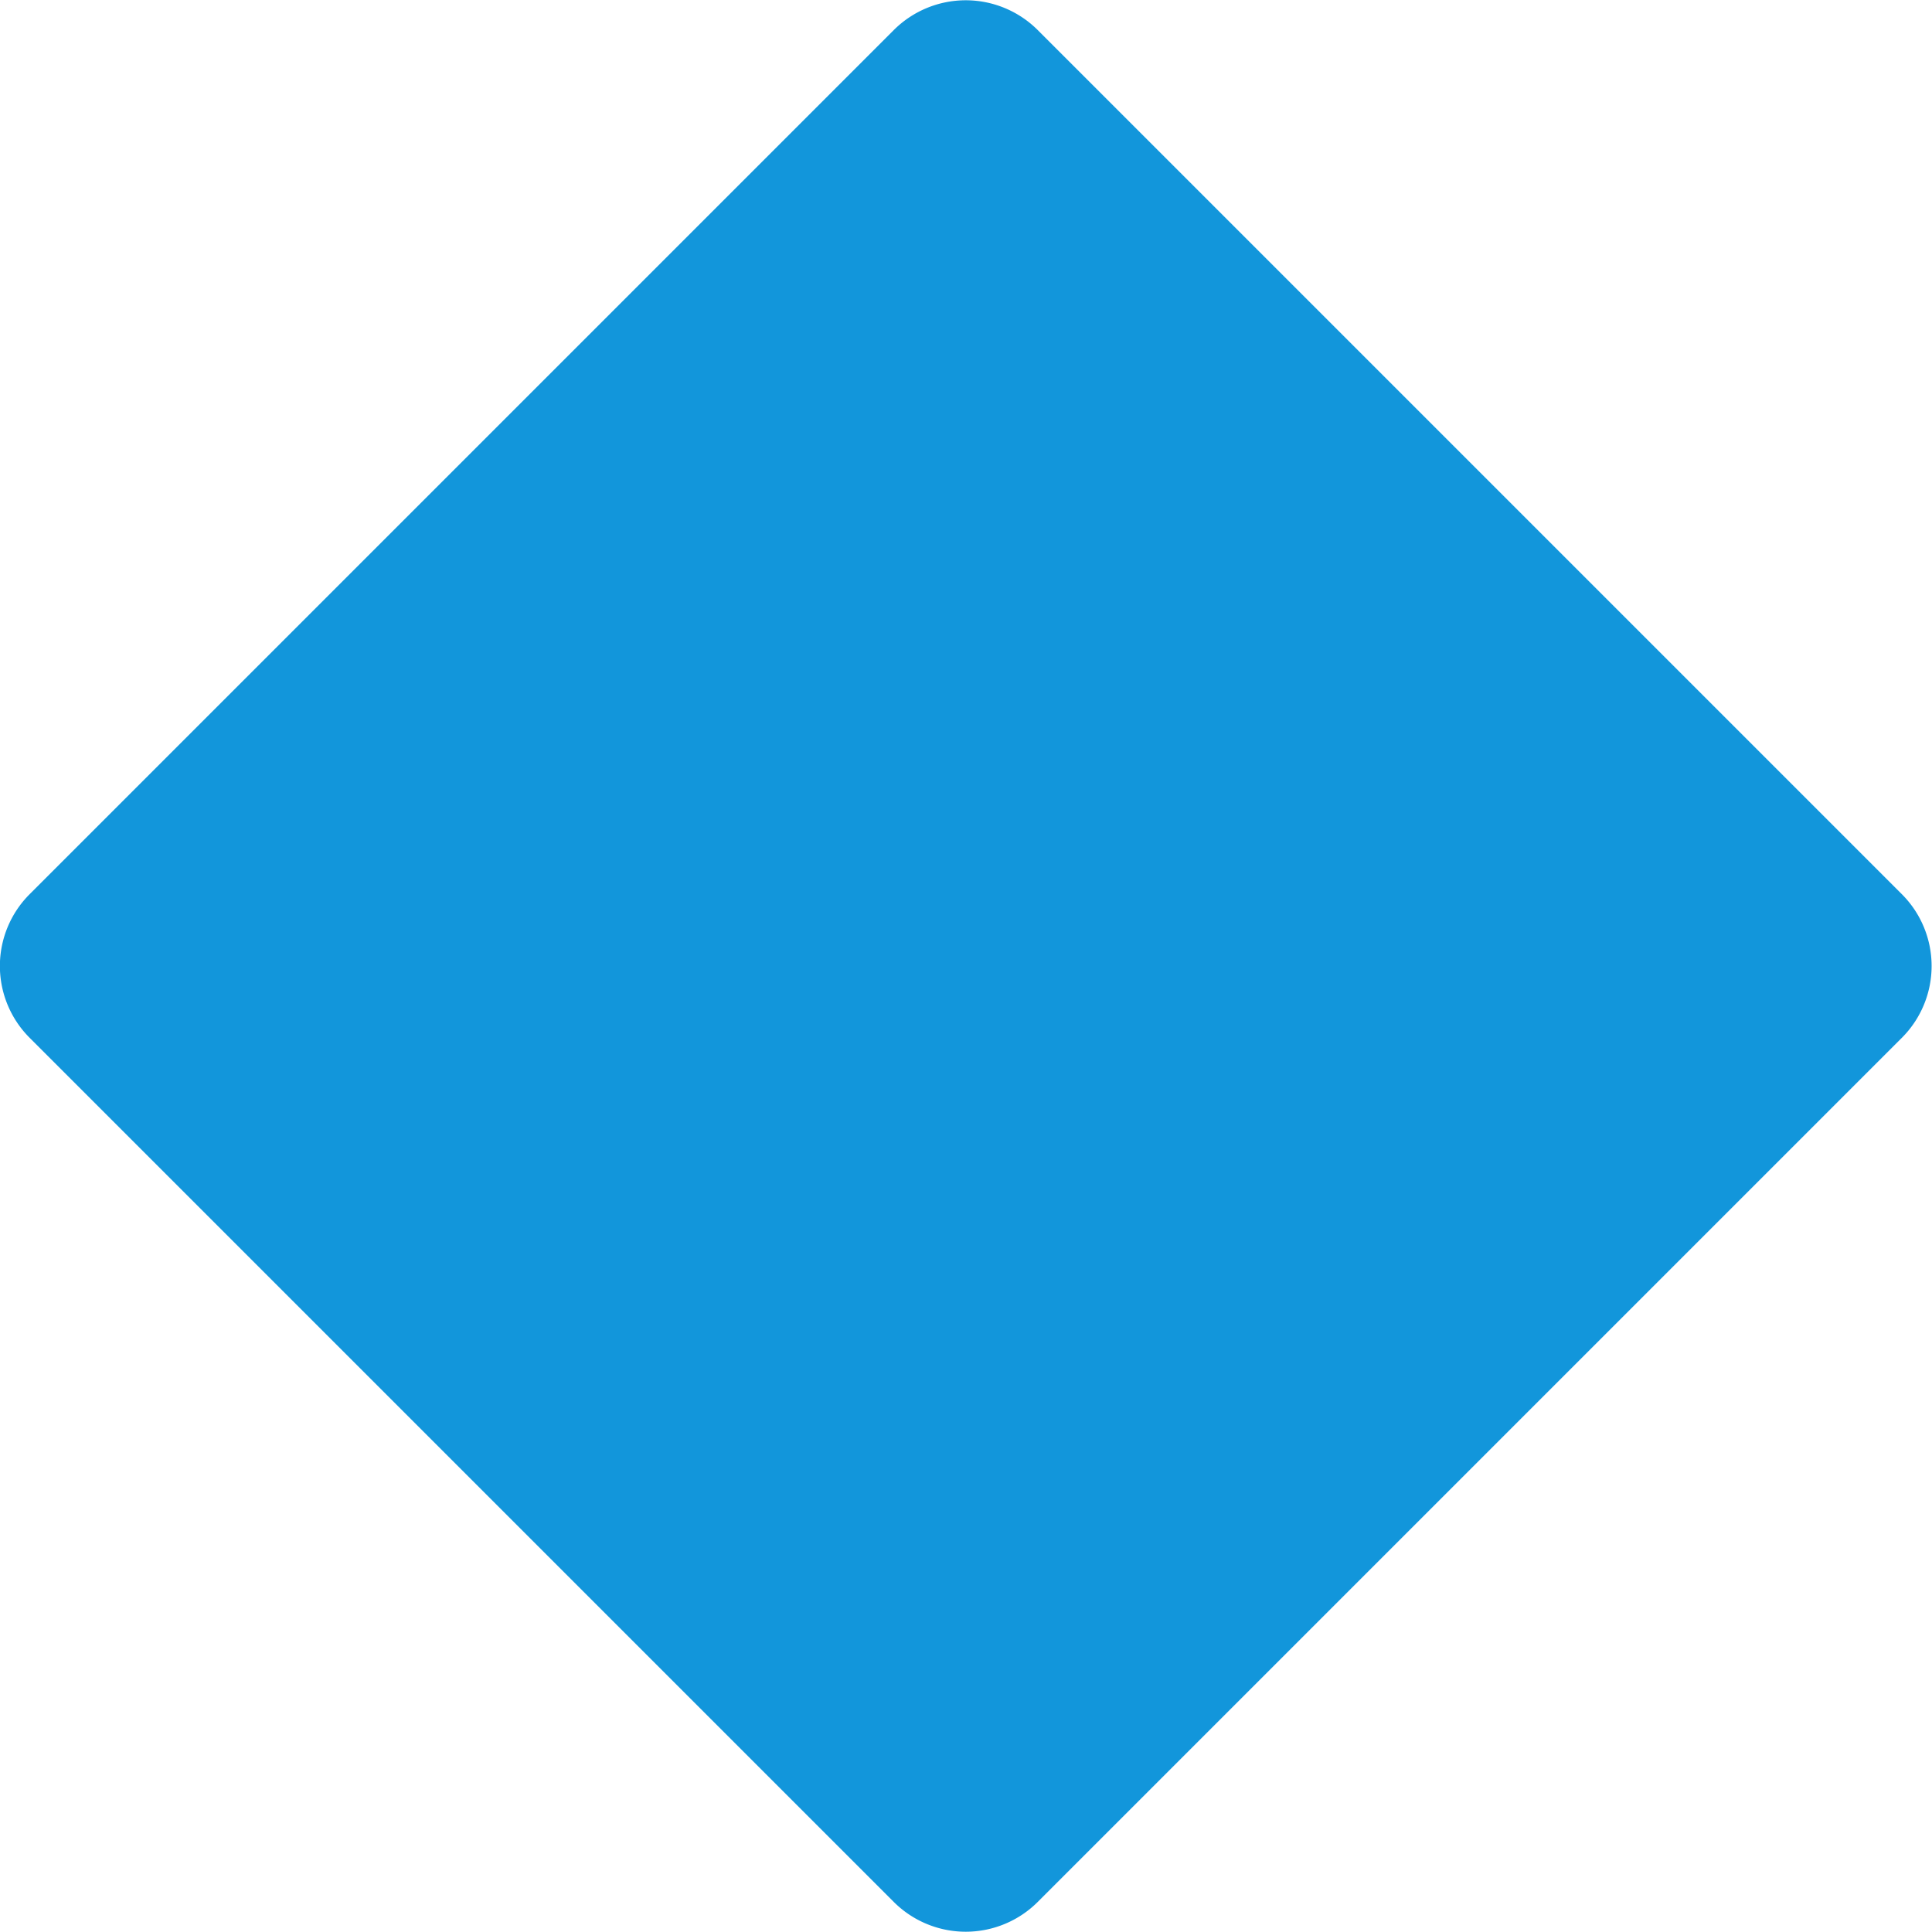 <?xml version="1.0" standalone="no"?><!DOCTYPE svg PUBLIC "-//W3C//DTD SVG 1.1//EN" "http://www.w3.org/Graphics/SVG/1.1/DTD/svg11.dtd"><svg t="1591030275304" class="icon" viewBox="0 0 1024 1024" version="1.1" xmlns="http://www.w3.org/2000/svg" p-id="670" width="128" height="128" xmlns:xlink="http://www.w3.org/1999/xlink"><defs><style type="text/css"></style></defs><path d="M1007.966 473.884a53.817 53.817 0 0 1 0 76.231l-457.956 457.956a53.988 53.988 0 0 1-76.288 0L15.767 550.116a53.817 53.817 0 0 1 0-76.231L473.723 15.929a53.988 53.988 0 0 1 76.288 0z" fill="#1296db" p-id="671" data-spm-anchor-id="a313x.7781069.0.i0" class="selected"></path></svg>